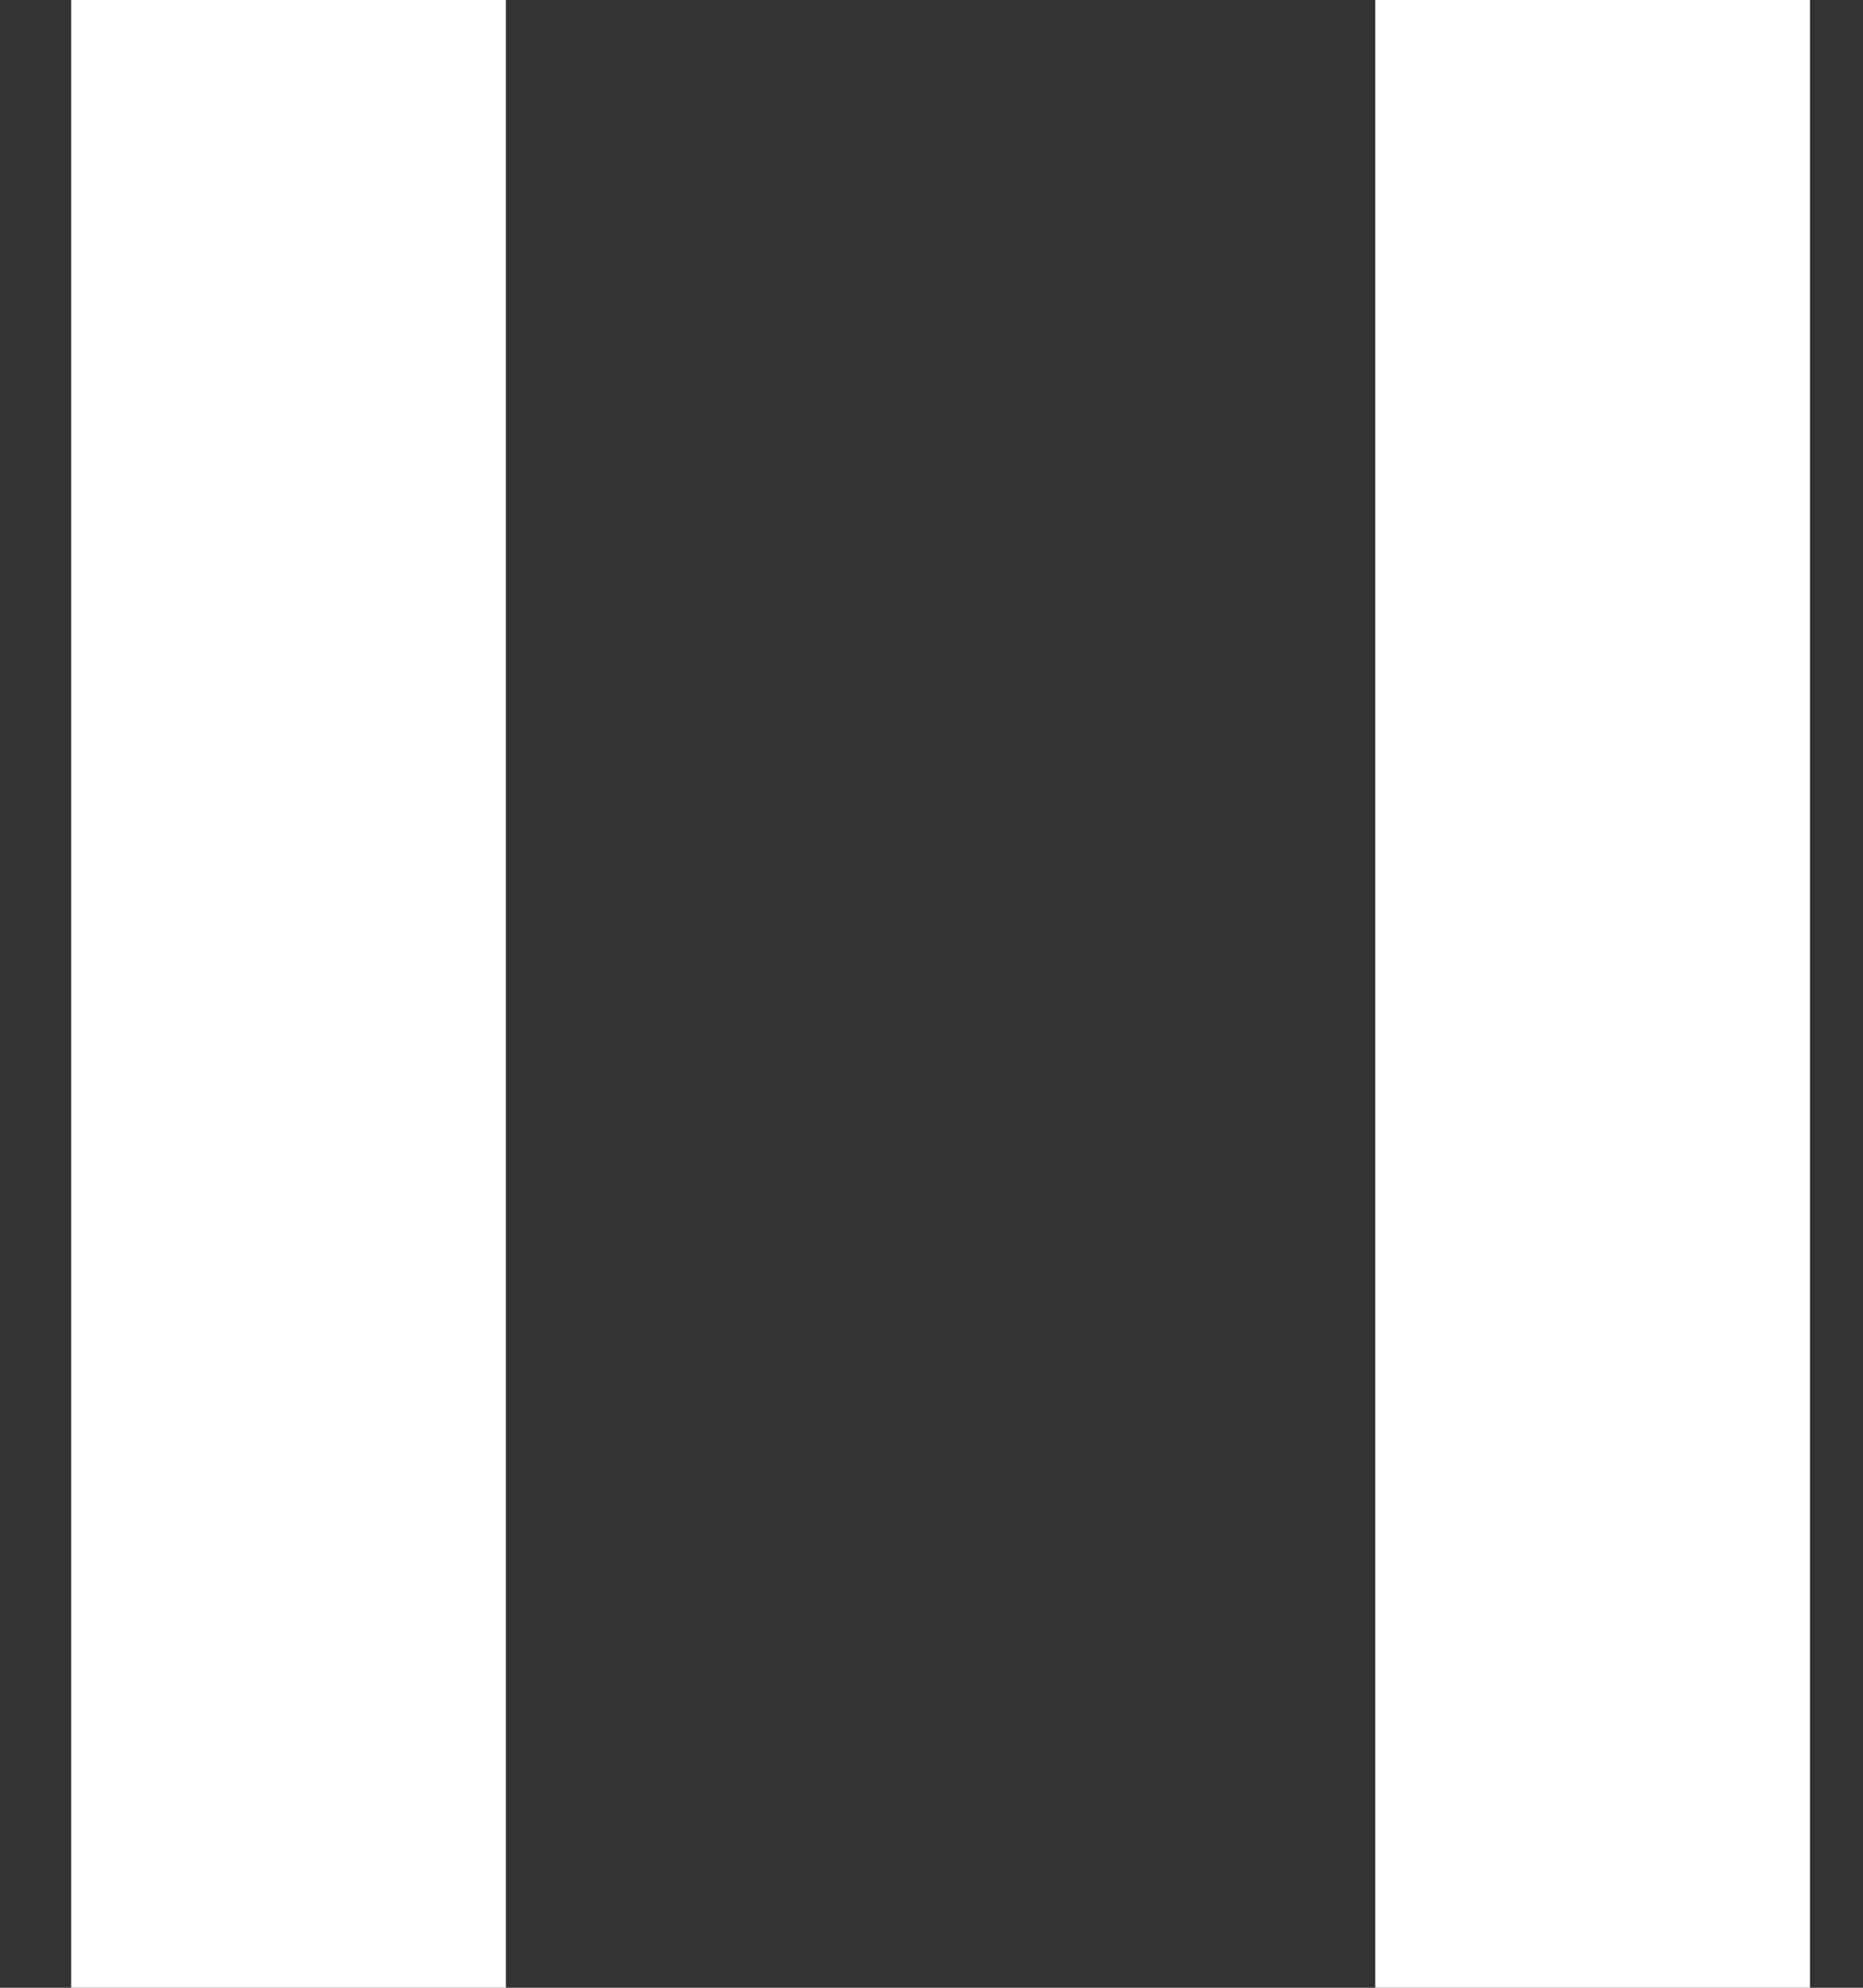 <svg width="15" height="16" viewBox="0 0 15 16" fill="none" xmlns="http://www.w3.org/2000/svg">
<rect x="0" y="0" width="15" height="16" fill="#333333" stroke="none"/>
<path d="M0.573 0H4.073V16H0.573V0Z" fill="white"/>
<path d="M11.073 0H14.573V16H11.073V0Z" fill="white"/>
</svg>
